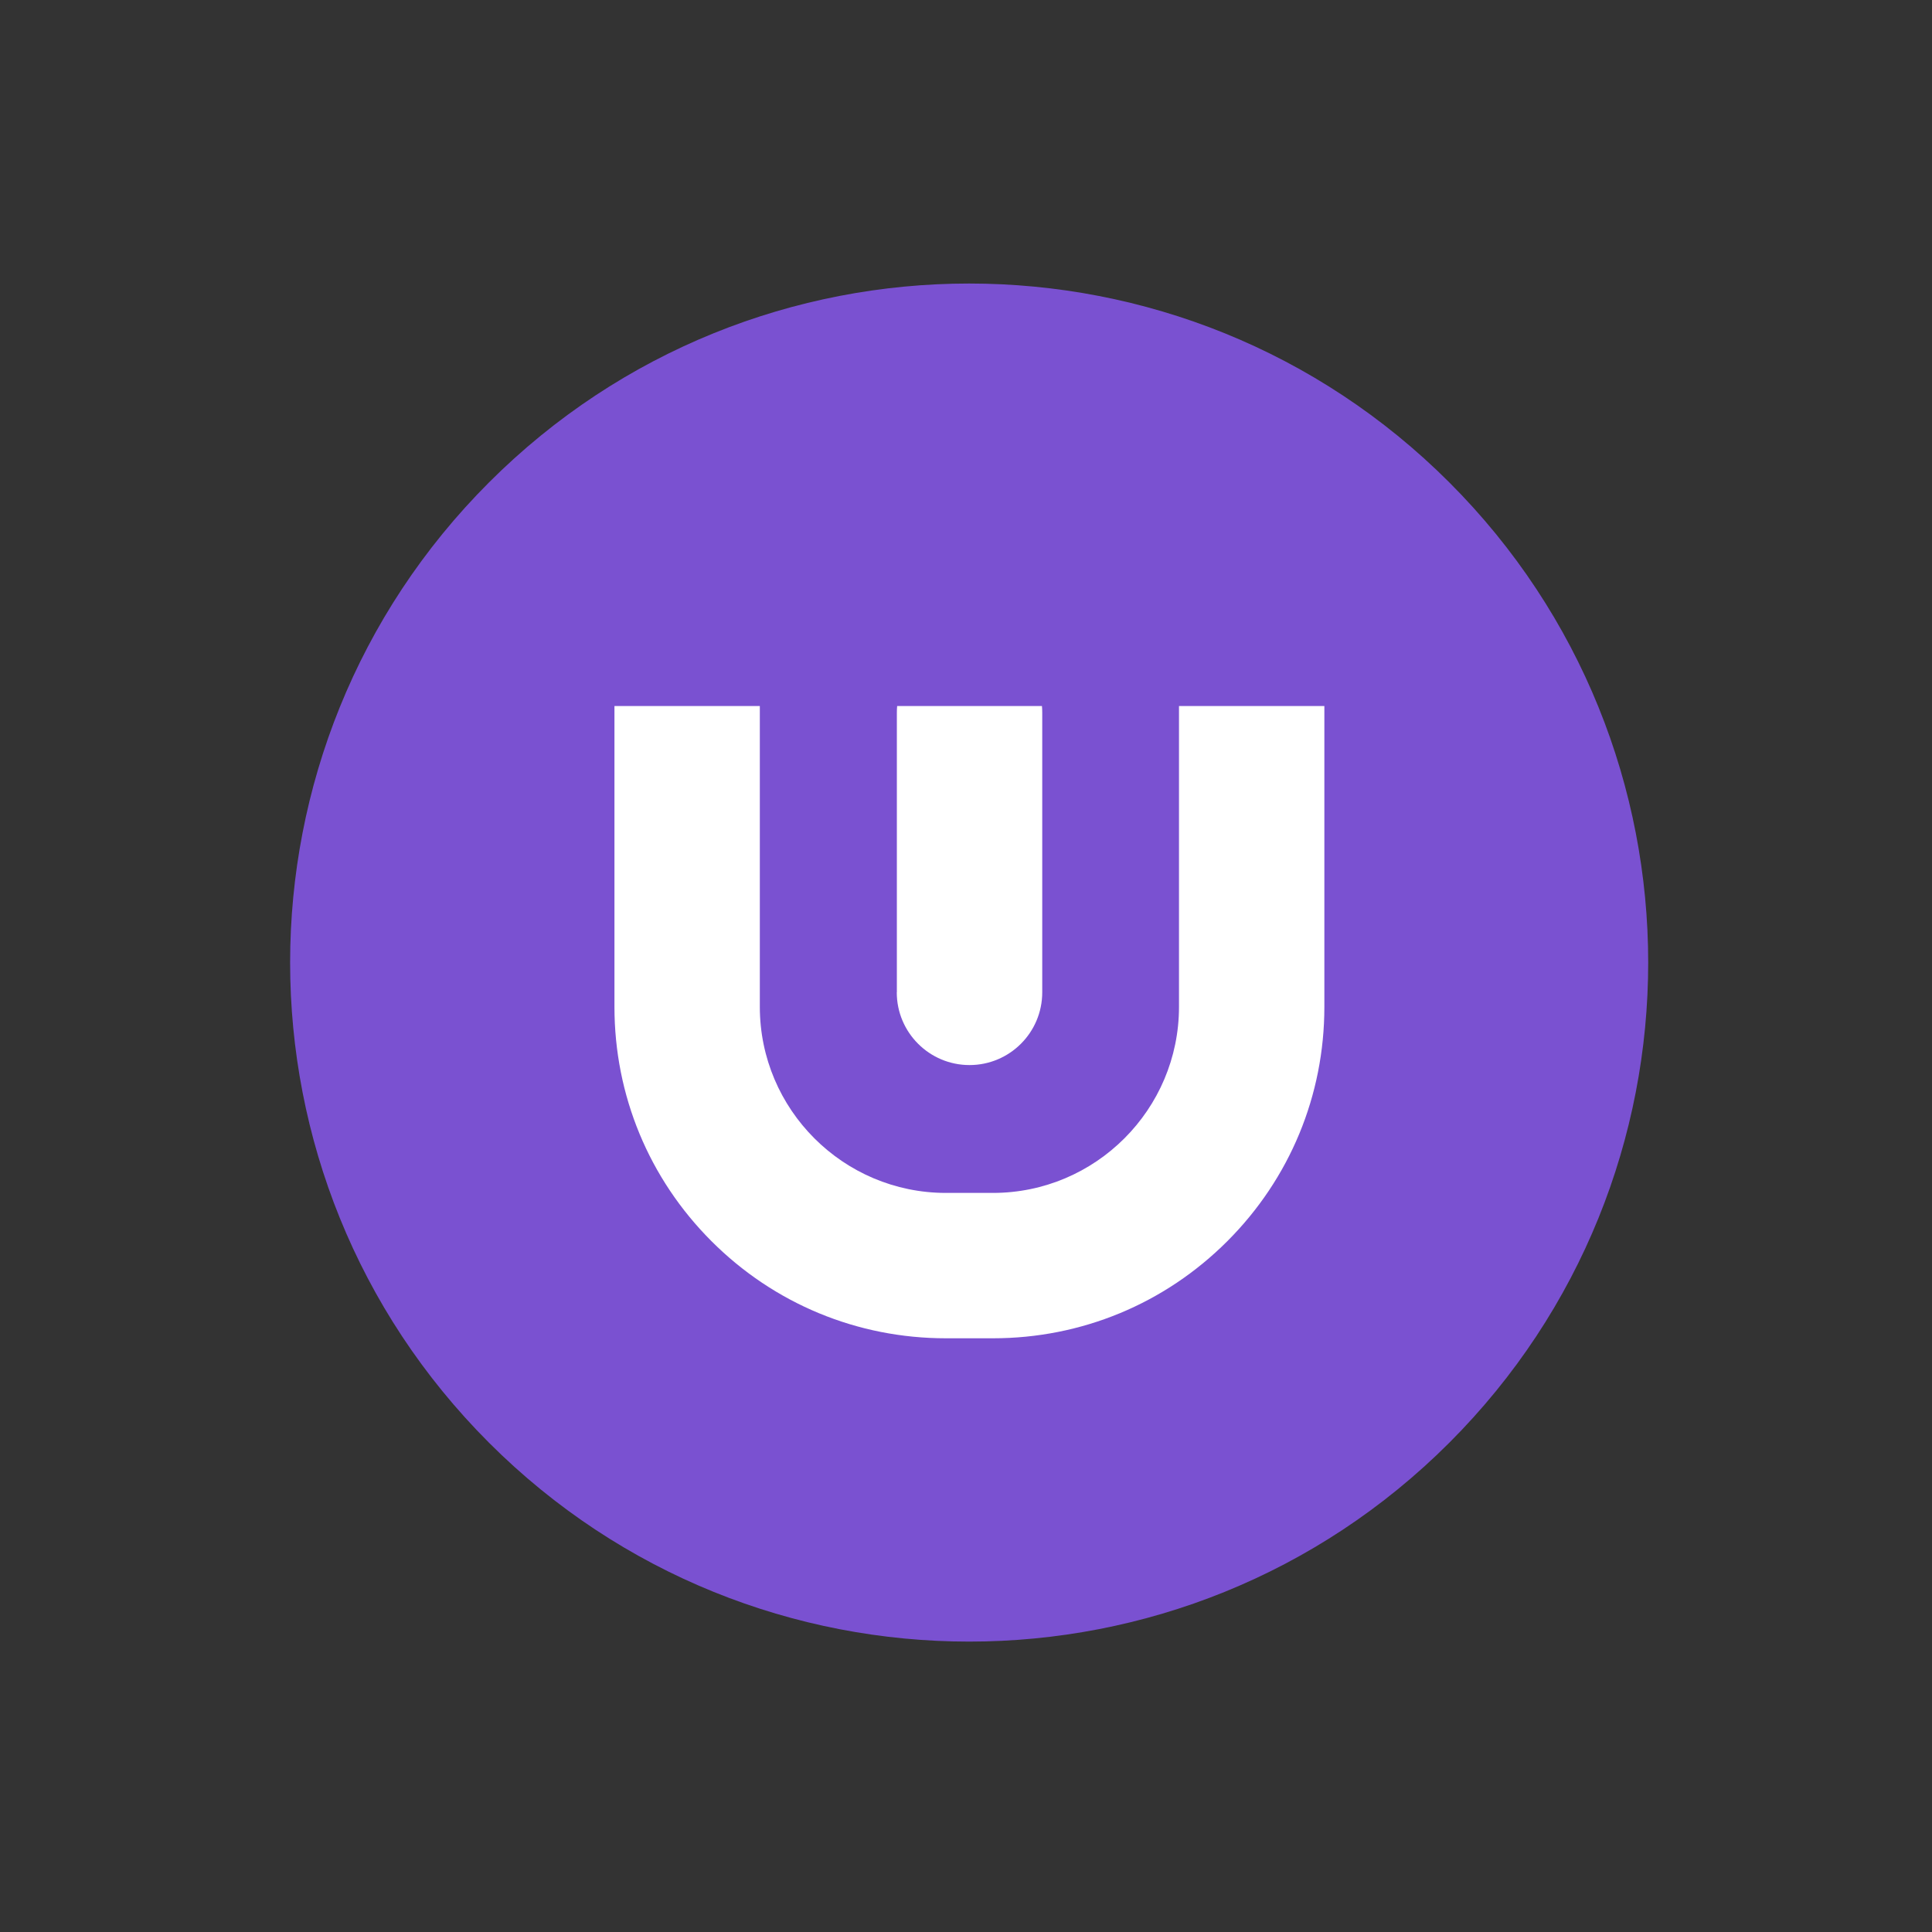 <svg width="204" height="204" viewBox="0 0 204 204" fill="none" xmlns="http://www.w3.org/2000/svg">
<rect x="0" y="0" width="204" height="204" fill="#333333" stroke="none"/>
<path d="M153.033 152.336C181.033 124.336 181.033 78.939 153.033 50.938C125.032 22.938 79.635 22.938 51.635 50.938C23.634 78.939 23.634 124.336 51.634 152.337C79.635 180.337 125.032 180.337 153.033 152.336Z" fill="#7A51D1"/>
<path d="M124.49 106.31C124.49 117.14 115.68 125.96 104.84 125.96H99.88C89.05 125.96 80.23 117.15 80.23 106.31V74.55H64.88V106.31C64.88 115.66 68.52 124.45 75.13 131.06C81.74 137.67 90.53 141.31 99.88 141.31H104.84C114.19 141.31 122.98 137.67 129.59 131.06C136.2 124.45 139.84 115.66 139.84 106.31V74.55H124.49V106.31Z" fill="white"/>
<path d="M94.69 104.78C94.69 109.02 98.13 112.46 102.37 112.46C106.61 112.46 110.05 109.02 110.05 104.78V75.24C110.05 75.01 110.04 74.78 110.02 74.55H94.73C94.71 74.78 94.7 75.01 94.7 75.24V104.78H94.69Z" fill="white"/>
</svg>
